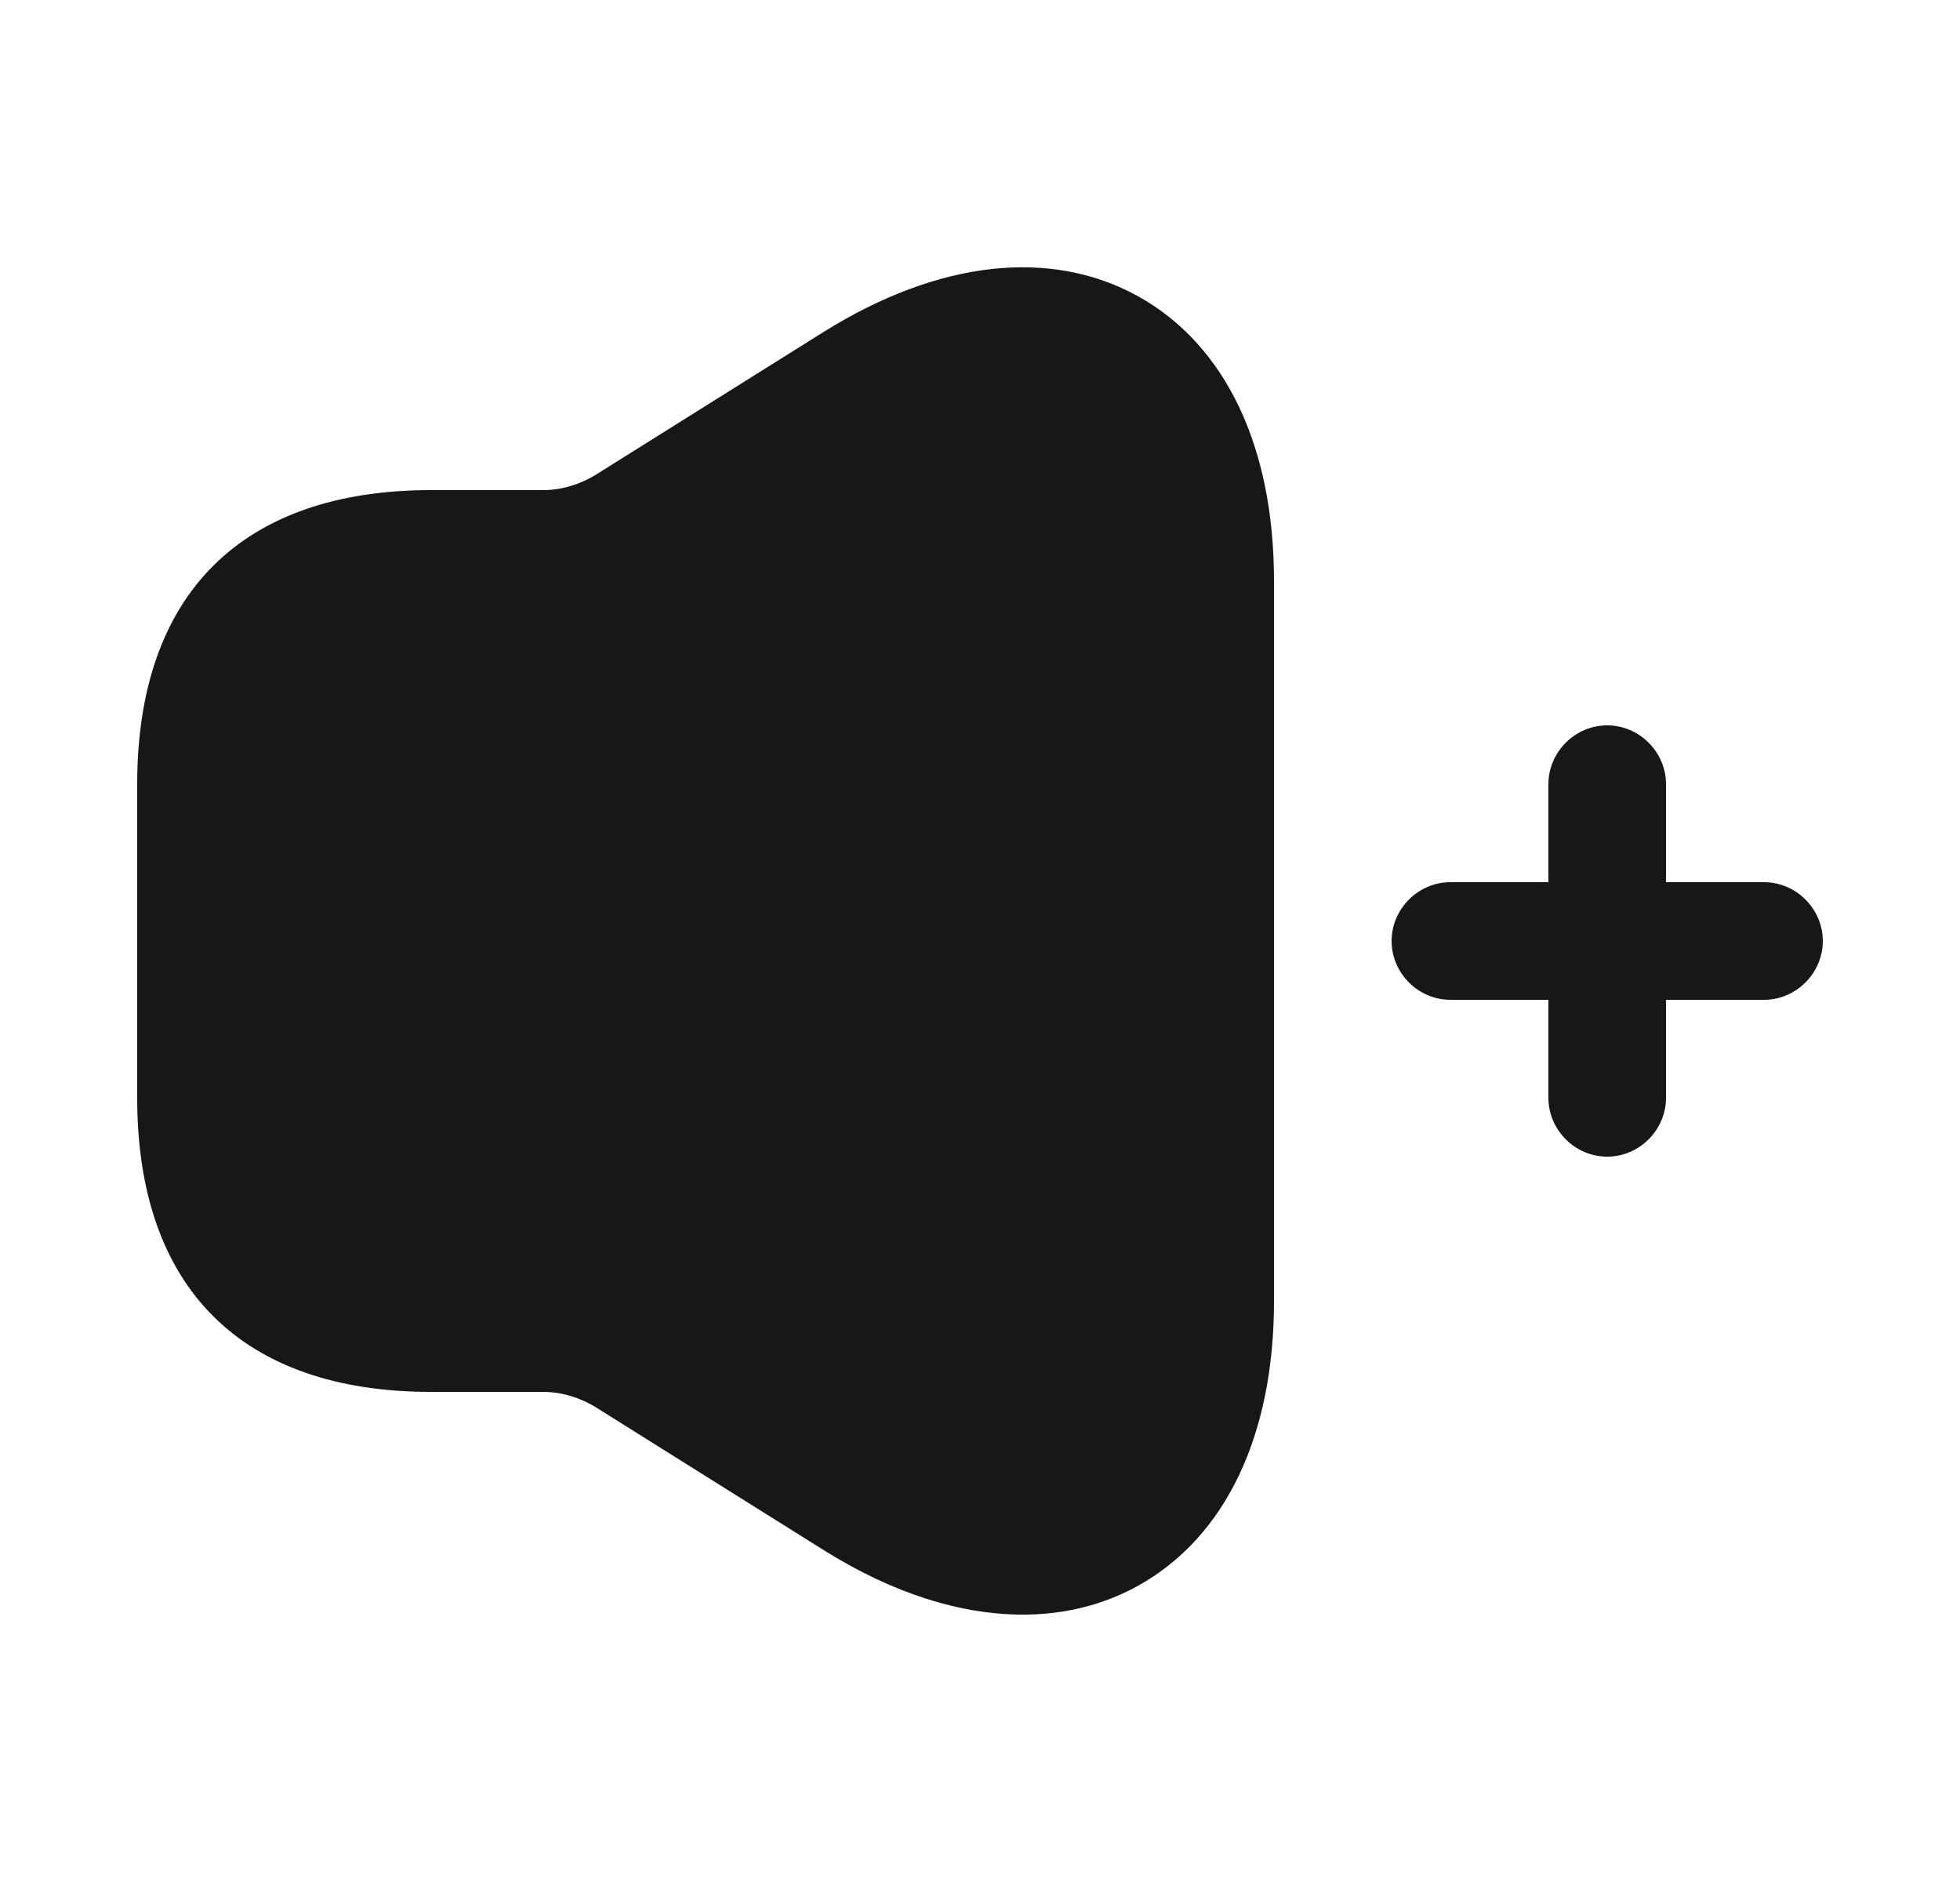 <svg width="25" height="24" viewBox="0 0 25 24" fill="none" xmlns="http://www.w3.org/2000/svg">
<path d="M22.5 11.25H21.25V10C21.25 9.59 20.91 9.25 20.5 9.25C20.09 9.25 19.75 9.59 19.75 10V11.25H18.5C18.09 11.25 17.75 11.59 17.75 12C17.75 12.41 18.09 12.75 18.5 12.75H19.75V14C19.75 14.41 20.09 14.75 20.5 14.75C20.91 14.75 21.25 14.41 21.25 14V12.75H22.5C22.91 12.75 23.25 12.41 23.25 12C23.25 11.59 22.91 11.25 22.5 11.25Z" fill="#171717"/>
<path d="M14.52 3.78C13.4 3.16 11.97 3.32 10.51 4.23L7.59 6.06C7.39 6.18 7.16 6.25 6.93 6.25H6H5.5C3.08 6.25 1.75 7.58 1.75 10V14C1.75 16.42 3.08 17.75 5.5 17.75H6H6.93C7.16 17.75 7.39 17.82 7.59 17.94L10.51 19.77C11.39 20.32 12.25 20.59 13.05 20.59C13.57 20.59 14.07 20.47 14.52 20.22C15.63 19.6 16.25 18.31 16.25 16.59V7.41C16.25 5.69 15.63 4.4 14.52 3.78Z" fill="#171717"/>
</svg>
